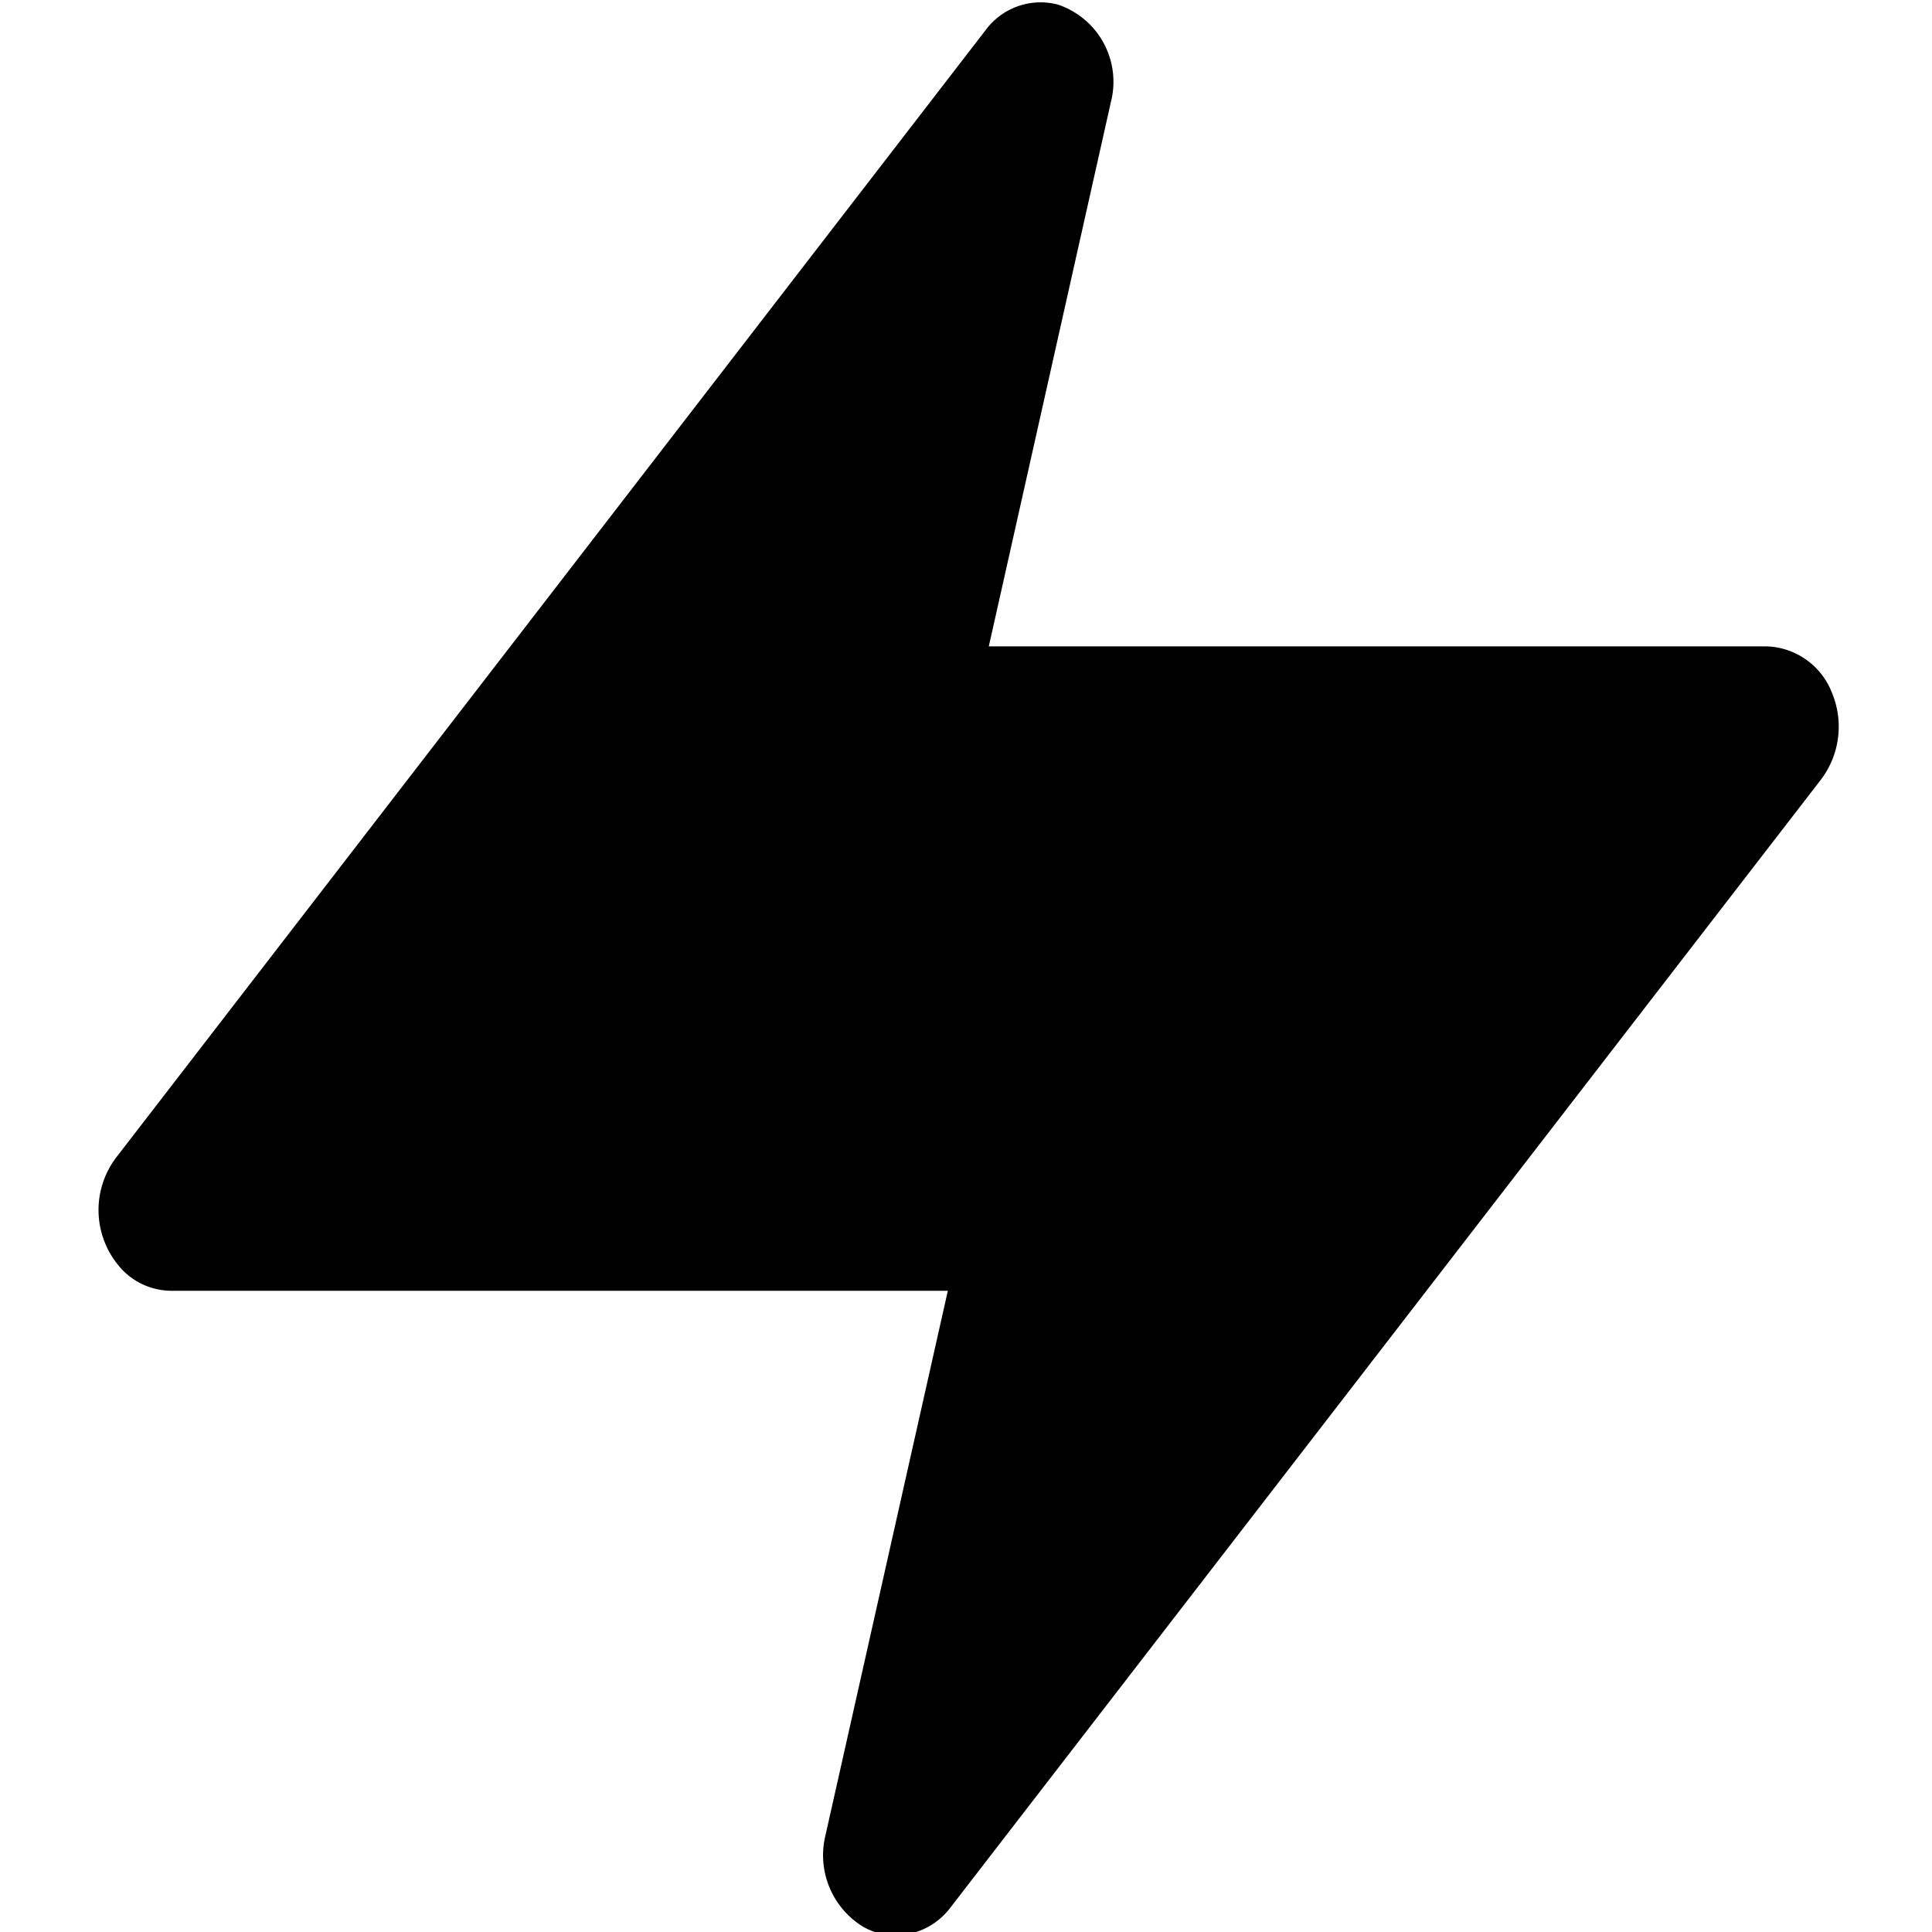 <svg xmlns="http://www.w3.org/2000/svg" width="20" height="20" viewBox="0 0 20 20">
  <defs>
    <style>
      .cls-1 {
        fill-rule: evenodd;
      }
    </style>
  </defs>
  <path class="cls-1" d="M18.966,7.176a0.751,0.751,0,0,0-.682-0.485H10.236L11.5,1.056a0.843,0.843,0,0,0-.55-1.009,0.707,0.707,0,0,0-.747.265L1.2,11.986a0.9,0.9,0,0,0,.083,1.176,0.709,0.709,0,0,0,.487.2H9.812L8.545,19a0.868,0.868,0,0,0,.384.942,0.678,0.678,0,0,0,.344.093,0.722,0.722,0,0,0,.569-0.292L18.853,8.067A0.908,0.908,0,0,0,18.966,7.176Z"/>
</svg>
